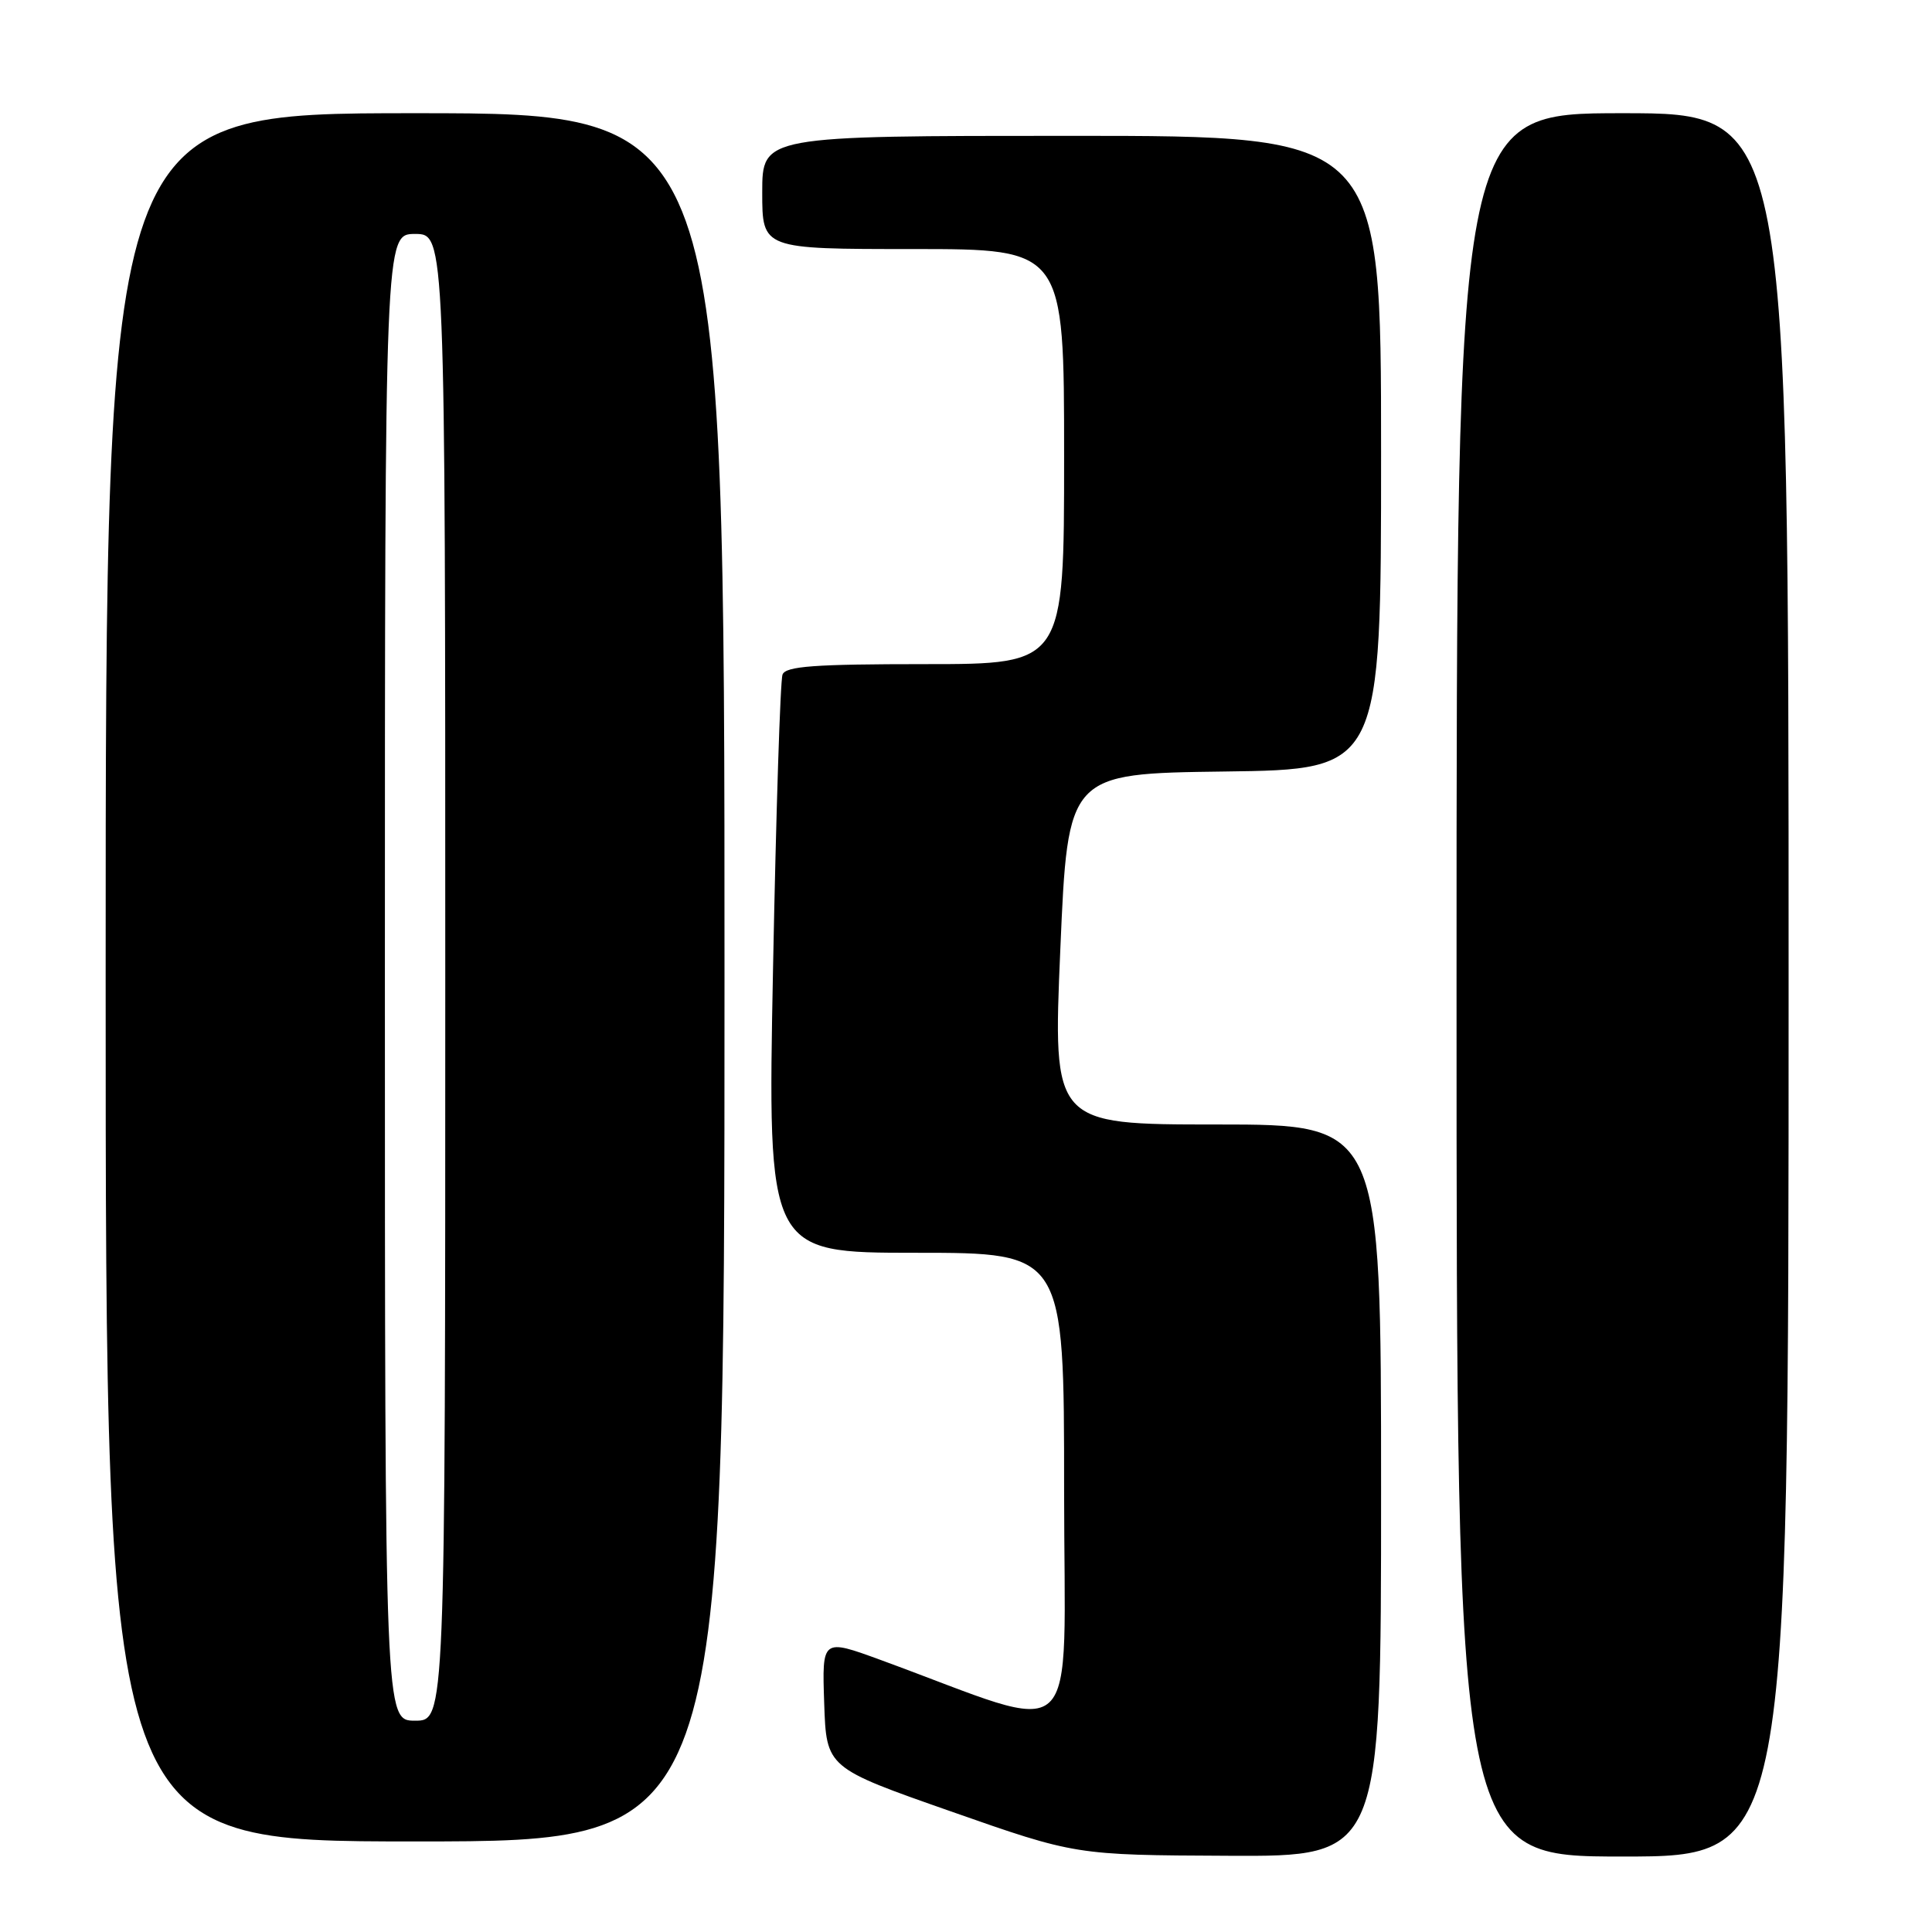 <?xml version="1.0" encoding="UTF-8" standalone="no"?>
<!DOCTYPE svg PUBLIC "-//W3C//DTD SVG 1.1//EN" "http://www.w3.org/Graphics/SVG/1.1/DTD/svg11.dtd" >
<svg xmlns="http://www.w3.org/2000/svg" xmlns:xlink="http://www.w3.org/1999/xlink" version="1.1" viewBox="0 0 256 256">
 <g >
 <path fill="currentColor"
d=" M 183.00 197.50 C 183.00 149.00 183.00 149.00 161.25 149.00 C 139.50 149.00 139.50 149.00 140.50 125.75 C 141.50 102.50 141.50 102.50 162.25 102.23 C 183.00 101.96 183.00 101.96 183.00 59.98 C 183.00 18.00 183.00 18.00 142.00 18.00 C 101.00 18.00 101.00 18.00 101.00 25.50 C 101.00 33.00 101.00 33.00 121.00 33.00 C 141.00 33.00 141.00 33.00 141.00 60.50 C 141.00 88.00 141.00 88.00 122.61 88.00 C 107.90 88.00 104.11 88.28 103.69 89.38 C 103.39 90.14 102.83 107.69 102.43 128.38 C 101.70 166.00 101.70 166.00 121.35 166.00 C 141.00 166.00 141.00 166.00 141.00 197.43 C 141.00 232.53 143.84 229.90 116.71 219.96 C 108.92 217.11 108.92 217.11 109.21 225.68 C 109.50 234.24 109.50 234.24 126.00 240.02 C 142.50 245.81 142.50 245.81 162.75 245.90 C 183.00 246.00 183.00 246.00 183.00 197.50 Z  M 237.00 130.50 C 237.00 15.00 237.00 15.00 215.00 15.00 C 193.00 15.00 193.00 15.00 193.00 130.50 C 193.00 246.00 193.00 246.00 215.00 246.00 C 237.00 246.00 237.00 246.00 237.00 130.50 Z  M 96.00 129.50 C 96.00 15.00 96.00 15.00 55.00 15.00 C 14.00 15.00 14.00 15.00 14.00 129.50 C 14.00 244.00 14.00 244.00 55.00 244.00 C 96.00 244.00 96.00 244.00 96.00 129.50 Z  M 51.00 129.50 C 51.00 31.00 51.00 31.00 55.00 31.00 C 59.00 31.00 59.00 31.00 59.00 129.50 C 59.00 228.00 59.00 228.00 55.00 228.00 C 51.00 228.00 51.00 228.00 51.00 129.50 Z "/>
</g>
</svg>